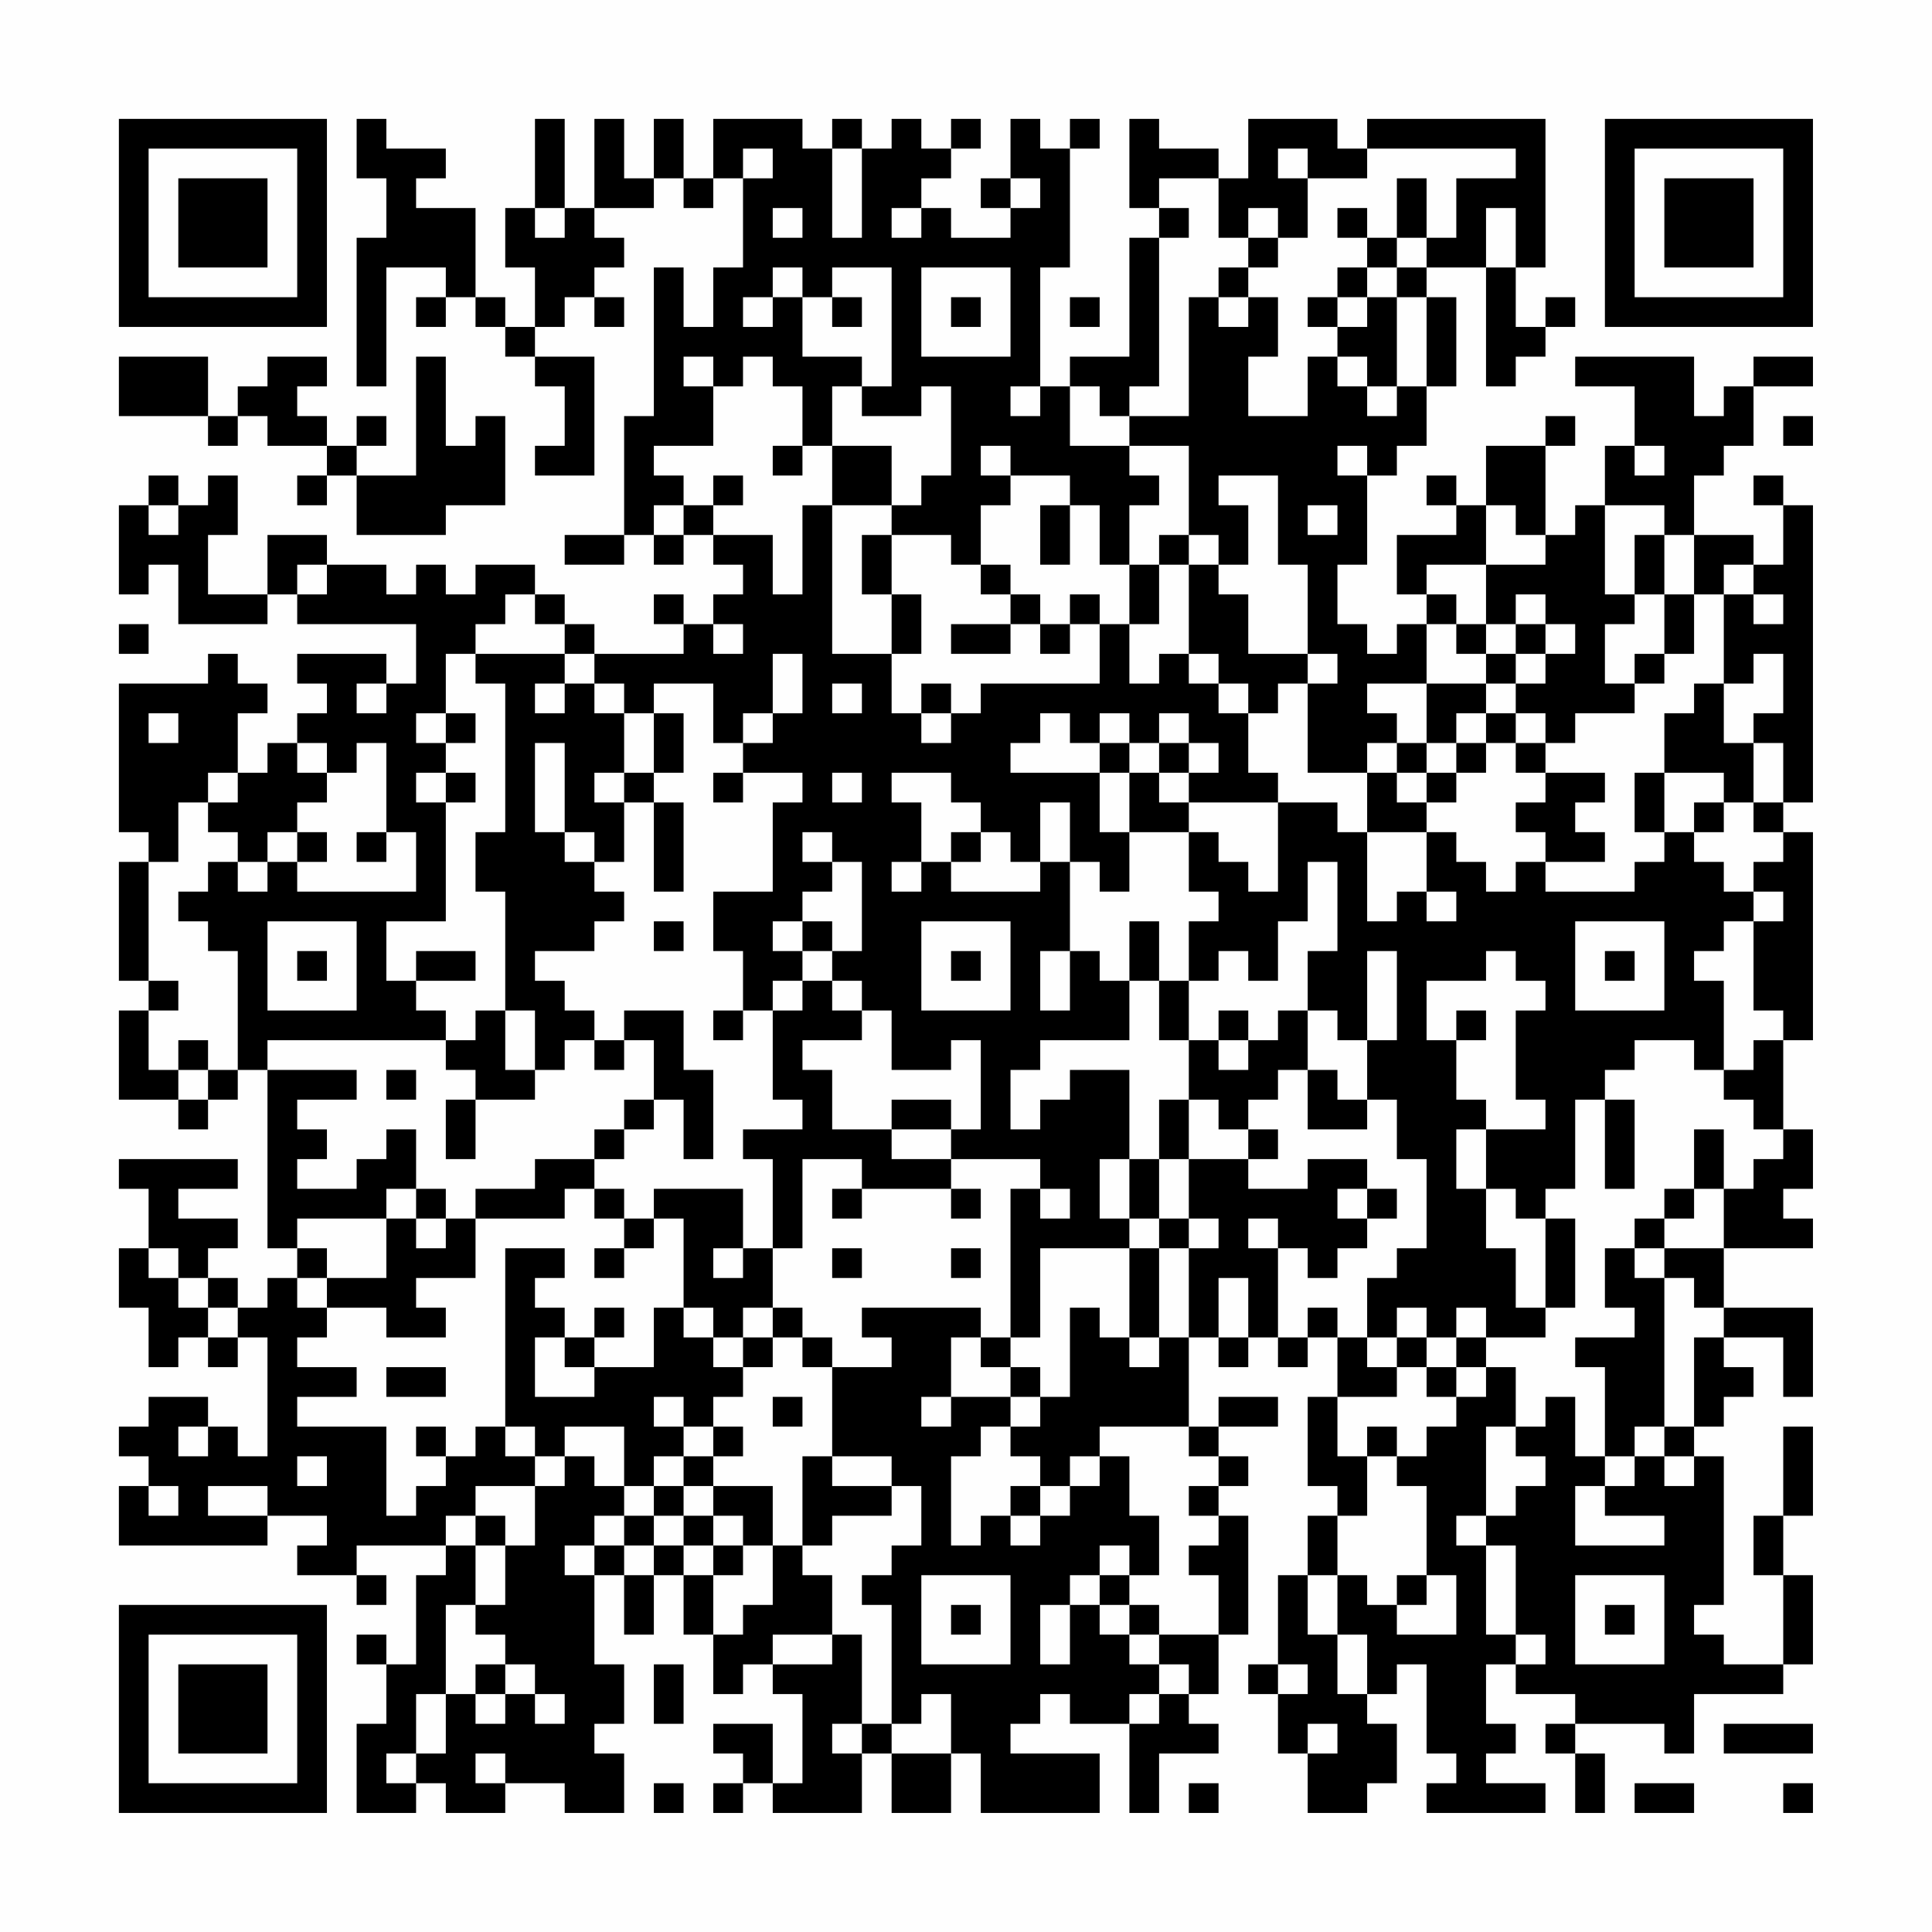 <?xml version="1.0" encoding="UTF-8"?>
<svg xmlns="http://www.w3.org/2000/svg" version="1.1" width="300" height="300" viewBox="0 0 300 300"><rect x="0" y="0" width="300" height="300" fill="#fefefe"/><g transform="scale(4.615)"><g transform="translate(4,4)"><path fill-rule="evenodd" d="M8 0L8 2L9 2L9 4L8 4L8 9L9 9L9 5L11 5L11 6L10 6L10 7L11 7L11 6L12 6L12 7L13 7L13 8L14 8L14 9L15 9L15 11L14 11L14 12L16 12L16 8L14 8L14 7L15 7L15 6L16 6L16 7L17 7L17 6L16 6L16 5L17 5L17 4L16 4L16 3L18 3L18 2L19 2L19 3L20 3L20 2L21 2L21 5L20 5L20 7L19 7L19 5L18 5L18 10L17 10L17 14L15 14L15 15L17 15L17 14L18 14L18 15L19 15L19 14L20 14L20 15L21 15L21 16L20 16L20 17L19 17L19 16L18 16L18 17L19 17L19 18L16 18L16 17L15 17L15 16L14 16L14 15L12 15L12 16L11 16L11 15L10 15L10 16L9 16L9 15L7 15L7 14L5 14L5 16L3 16L3 14L4 14L4 12L3 12L3 13L2 13L2 12L1 12L1 13L0 13L0 16L1 16L1 15L2 15L2 17L5 17L5 16L6 16L6 17L10 17L10 19L9 19L9 18L6 18L6 19L7 19L7 20L6 20L6 21L5 21L5 22L4 22L4 20L5 20L5 19L4 19L4 18L3 18L3 19L0 19L0 24L1 24L1 25L0 25L0 29L1 29L1 30L0 30L0 33L2 33L2 34L3 34L3 33L4 33L4 32L5 32L5 38L6 38L6 39L5 39L5 40L4 40L4 39L3 39L3 38L4 38L4 37L2 37L2 36L4 36L4 35L0 35L0 36L1 36L1 38L0 38L0 40L1 40L1 42L2 42L2 41L3 41L3 42L4 42L4 41L5 41L5 45L4 45L4 44L3 44L3 43L1 43L1 44L0 44L0 45L1 45L1 46L0 46L0 48L5 48L5 47L7 47L7 48L6 48L6 49L8 49L8 50L9 50L9 49L8 49L8 48L11 48L11 49L10 49L10 52L9 52L9 51L8 51L8 52L9 52L9 54L8 54L8 57L10 57L10 56L11 56L11 57L13 57L13 56L15 56L15 57L17 57L17 55L16 55L16 54L17 54L17 52L16 52L16 49L17 49L17 51L18 51L18 49L19 49L19 51L20 51L20 53L21 53L21 52L22 52L22 53L23 53L23 56L22 56L22 54L20 54L20 55L21 55L21 56L20 56L20 57L21 57L21 56L22 56L22 57L25 57L25 55L26 55L26 57L28 57L28 55L29 55L29 57L33 57L33 55L30 55L30 54L31 54L31 53L32 53L32 54L34 54L34 57L35 57L35 55L37 55L37 54L36 54L36 53L37 53L37 51L38 51L38 47L37 47L37 46L38 46L38 45L37 45L37 44L39 44L39 43L37 43L37 44L36 44L36 41L37 41L37 42L38 42L38 41L39 41L39 42L40 42L40 41L41 41L41 43L40 43L40 46L41 46L41 47L40 47L40 49L39 49L39 52L38 52L38 53L39 53L39 55L40 55L40 57L42 57L42 56L43 56L43 54L42 54L42 53L43 53L43 52L44 52L44 55L45 55L45 56L44 56L44 57L48 57L48 56L46 56L46 55L47 55L47 54L46 54L46 52L47 52L47 53L49 53L49 54L48 54L48 55L49 55L49 57L50 57L50 55L49 55L49 54L52 54L52 55L53 55L53 53L56 53L56 52L57 52L57 49L56 49L56 47L57 47L57 44L56 44L56 47L55 47L55 49L56 49L56 52L54 52L54 51L53 51L53 50L54 50L54 45L53 45L53 44L54 44L54 43L55 43L55 42L54 42L54 41L56 41L56 43L57 43L57 40L54 40L54 38L57 38L57 37L56 37L56 36L57 36L57 34L56 34L56 31L57 31L57 24L56 24L56 23L57 23L57 13L56 13L56 12L55 12L55 13L56 13L56 15L55 15L55 14L53 14L53 12L54 12L54 11L55 11L55 9L57 9L57 8L55 8L55 9L54 9L54 10L53 10L53 8L49 8L49 9L51 9L51 11L50 11L50 13L49 13L49 14L48 14L48 11L49 11L49 10L48 10L48 11L46 11L46 13L45 13L45 12L44 12L44 13L45 13L45 14L43 14L43 16L44 16L44 17L43 17L43 18L42 18L42 17L41 17L41 15L42 15L42 12L43 12L43 11L44 11L44 9L45 9L45 6L44 6L44 5L46 5L46 9L47 9L47 8L48 8L48 7L49 7L49 6L48 6L48 7L47 7L47 5L48 5L48 0L42 0L42 1L41 1L41 0L38 0L38 2L37 2L37 1L35 1L35 0L34 0L34 3L35 3L35 4L34 4L34 8L32 8L32 9L31 9L31 5L32 5L32 1L33 1L33 0L32 0L32 1L31 1L31 0L30 0L30 2L29 2L29 3L30 3L30 4L28 4L28 3L27 3L27 2L28 2L28 1L29 1L29 0L28 0L28 1L27 1L27 0L26 0L26 1L25 1L25 0L24 0L24 1L23 1L23 0L20 0L20 2L19 2L19 0L18 0L18 2L17 2L17 0L16 0L16 3L15 3L15 0L14 0L14 3L13 3L13 5L14 5L14 7L13 7L13 6L12 6L12 3L10 3L10 2L11 2L11 1L9 1L9 0ZM21 1L21 2L22 2L22 1ZM24 1L24 4L25 4L25 1ZM39 1L39 2L40 2L40 4L39 4L39 3L38 3L38 4L37 4L37 2L35 2L35 3L36 3L36 4L35 4L35 9L34 9L34 10L33 10L33 9L32 9L32 11L34 11L34 12L35 12L35 13L34 13L34 15L33 15L33 13L32 13L32 12L30 12L30 11L29 11L29 12L30 12L30 13L29 13L29 15L28 15L28 14L26 14L26 13L27 13L27 12L28 12L28 9L27 9L27 10L25 10L25 9L26 9L26 5L24 5L24 6L23 6L23 5L22 5L22 6L21 6L21 7L22 7L22 6L23 6L23 8L25 8L25 9L24 9L24 11L23 11L23 9L22 9L22 8L21 8L21 9L20 9L20 8L19 8L19 9L20 9L20 11L18 11L18 12L19 12L19 13L18 13L18 14L19 14L19 13L20 13L20 14L22 14L22 16L23 16L23 13L24 13L24 18L26 18L26 20L27 20L27 21L28 21L28 20L29 20L29 19L33 19L33 17L34 17L34 19L35 19L35 18L36 18L36 19L37 19L37 20L38 20L38 22L39 22L39 23L36 23L36 22L37 22L37 21L36 21L36 20L35 20L35 21L34 21L34 20L33 20L33 21L32 21L32 20L31 20L31 21L30 21L30 22L33 22L33 24L34 24L34 26L33 26L33 25L32 25L32 23L31 23L31 25L30 25L30 24L29 24L29 23L28 23L28 22L26 22L26 23L27 23L27 25L26 25L26 26L27 26L27 25L28 25L28 26L31 26L31 25L32 25L32 28L31 28L31 30L32 30L32 28L33 28L33 29L34 29L34 31L31 31L31 32L30 32L30 34L31 34L31 33L32 33L32 32L34 32L34 35L33 35L33 37L34 37L34 38L31 38L31 41L30 41L30 36L31 36L31 37L32 37L32 36L31 36L31 35L28 35L28 34L29 34L29 31L28 31L28 32L26 32L26 30L25 30L25 29L24 29L24 28L25 28L25 25L24 25L24 24L23 24L23 25L24 25L24 26L23 26L23 27L22 27L22 28L23 28L23 29L22 29L22 30L21 30L21 28L20 28L20 26L22 26L22 23L23 23L23 22L21 22L21 21L22 21L22 20L23 20L23 18L22 18L22 20L21 20L21 21L20 21L20 19L18 19L18 20L17 20L17 19L16 19L16 18L15 18L15 17L14 17L14 16L13 16L13 17L12 17L12 18L11 18L11 20L10 20L10 21L11 21L11 22L10 22L10 23L11 23L11 27L9 27L9 29L10 29L10 30L11 30L11 31L5 31L5 32L8 32L8 33L6 33L6 34L7 34L7 35L6 35L6 36L8 36L8 35L9 35L9 34L10 34L10 36L9 36L9 37L6 37L6 38L7 38L7 39L6 39L6 40L7 40L7 41L6 41L6 42L8 42L8 43L6 43L6 44L9 44L9 47L10 47L10 46L11 46L11 45L12 45L12 44L13 44L13 45L14 45L14 46L12 46L12 47L11 47L11 48L12 48L12 50L11 50L11 53L10 53L10 55L9 55L9 56L10 56L10 55L11 55L11 53L12 53L12 54L13 54L13 53L14 53L14 54L15 54L15 53L14 53L14 52L13 52L13 51L12 51L12 50L13 50L13 48L14 48L14 46L15 46L15 45L16 45L16 46L17 46L17 47L16 47L16 48L15 48L15 49L16 49L16 48L17 48L17 49L18 49L18 48L19 48L19 49L20 49L20 51L21 51L21 50L22 50L22 48L23 48L23 49L24 49L24 51L22 51L22 52L24 52L24 51L25 51L25 54L24 54L24 55L25 55L25 54L26 54L26 55L28 55L28 53L27 53L27 54L26 54L26 50L25 50L25 49L26 49L26 48L27 48L27 46L26 46L26 45L24 45L24 42L26 42L26 41L25 41L25 40L29 40L29 41L28 41L28 43L27 43L27 44L28 44L28 43L30 43L30 44L29 44L29 45L28 45L28 48L29 48L29 47L30 47L30 48L31 48L31 47L32 47L32 46L33 46L33 45L34 45L34 47L35 47L35 49L34 49L34 48L33 48L33 49L32 49L32 50L31 50L31 52L32 52L32 50L33 50L33 51L34 51L34 52L35 52L35 53L34 53L34 54L35 54L35 53L36 53L36 52L35 52L35 51L37 51L37 49L36 49L36 48L37 48L37 47L36 47L36 46L37 46L37 45L36 45L36 44L33 44L33 45L32 45L32 46L31 46L31 45L30 45L30 44L31 44L31 43L32 43L32 40L33 40L33 41L34 41L34 42L35 42L35 41L36 41L36 38L37 38L37 37L36 37L36 35L38 35L38 36L40 36L40 35L42 35L42 36L41 36L41 37L42 37L42 38L41 38L41 39L40 39L40 38L39 38L39 37L38 37L38 38L39 38L39 41L40 41L40 40L41 40L41 41L42 41L42 42L43 42L43 43L41 43L41 45L42 45L42 47L41 47L41 49L40 49L40 51L41 51L41 53L42 53L42 51L41 51L41 49L42 49L42 50L43 50L43 51L45 51L45 49L44 49L44 46L43 46L43 45L44 45L44 44L45 44L45 43L46 43L46 42L47 42L47 44L46 44L46 47L45 47L45 48L46 48L46 51L47 51L47 52L48 52L48 51L47 51L47 48L46 48L46 47L47 47L47 46L48 46L48 45L47 45L47 44L48 44L48 43L49 43L49 45L50 45L50 46L49 46L49 48L52 48L52 47L50 47L50 46L51 46L51 45L52 45L52 46L53 46L53 45L52 45L52 44L53 44L53 41L54 41L54 40L53 40L53 39L52 39L52 38L54 38L54 36L55 36L55 35L56 35L56 34L55 34L55 33L54 33L54 32L55 32L55 31L56 31L56 30L55 30L55 27L56 27L56 26L55 26L55 25L56 25L56 24L55 24L55 23L56 23L56 21L55 21L55 20L56 20L56 18L55 18L55 19L54 19L54 16L55 16L55 17L56 17L56 16L55 16L55 15L54 15L54 16L53 16L53 14L52 14L52 13L50 13L50 16L51 16L51 17L50 17L50 19L51 19L51 20L49 20L49 21L48 21L48 20L47 20L47 19L48 19L48 18L49 18L49 17L48 17L48 16L47 16L47 17L46 17L46 15L48 15L48 14L47 14L47 13L46 13L46 15L44 15L44 16L45 16L45 17L44 17L44 19L42 19L42 20L43 20L43 21L42 21L42 22L40 22L40 19L41 19L41 18L40 18L40 15L39 15L39 12L37 12L37 13L38 13L38 15L37 15L37 14L36 14L36 11L34 11L34 10L36 10L36 6L37 6L37 7L38 7L38 6L39 6L39 8L38 8L38 10L40 10L40 8L41 8L41 9L42 9L42 10L43 10L43 9L44 9L44 6L43 6L43 5L44 5L44 4L45 4L45 2L47 2L47 1L42 1L42 2L40 2L40 1ZM30 2L30 3L31 3L31 2ZM43 2L43 4L42 4L42 3L41 3L41 4L42 4L42 5L41 5L41 6L40 6L40 7L41 7L41 8L42 8L42 9L43 9L43 6L42 6L42 5L43 5L43 4L44 4L44 2ZM14 3L14 4L15 4L15 3ZM22 3L22 4L23 4L23 3ZM26 3L26 4L27 4L27 3ZM46 3L46 5L47 5L47 3ZM38 4L38 5L37 5L37 6L38 6L38 5L39 5L39 4ZM27 5L27 8L30 8L30 5ZM24 6L24 7L25 7L25 6ZM28 6L28 7L29 7L29 6ZM32 6L32 7L33 7L33 6ZM41 6L41 7L42 7L42 6ZM0 8L0 10L3 10L3 11L4 11L4 10L5 10L5 11L7 11L7 12L6 12L6 13L7 13L7 12L8 12L8 14L11 14L11 13L13 13L13 10L12 10L12 11L11 11L11 8L10 8L10 12L8 12L8 11L9 11L9 10L8 10L8 11L7 11L7 10L6 10L6 9L7 9L7 8L5 8L5 9L4 9L4 10L3 10L3 8ZM30 9L30 10L31 10L31 9ZM56 10L56 11L57 11L57 10ZM22 11L22 12L23 12L23 11ZM24 11L24 13L26 13L26 11ZM41 11L41 12L42 12L42 11ZM51 11L51 12L52 12L52 11ZM20 12L20 13L21 13L21 12ZM1 13L1 14L2 14L2 13ZM31 13L31 15L32 15L32 13ZM40 13L40 14L41 14L41 13ZM25 14L25 16L26 16L26 18L27 18L27 16L26 16L26 14ZM35 14L35 15L34 15L34 17L35 17L35 15L36 15L36 18L37 18L37 19L38 19L38 20L39 20L39 19L40 19L40 18L38 18L38 16L37 16L37 15L36 15L36 14ZM51 14L51 16L52 16L52 18L51 18L51 19L52 19L52 18L53 18L53 16L52 16L52 14ZM6 15L6 16L7 16L7 15ZM29 15L29 16L30 16L30 17L28 17L28 18L30 18L30 17L31 17L31 18L32 18L32 17L33 17L33 16L32 16L32 17L31 17L31 16L30 16L30 15ZM0 17L0 18L1 18L1 17ZM20 17L20 18L21 18L21 17ZM45 17L45 18L46 18L46 19L44 19L44 21L43 21L43 22L42 22L42 24L41 24L41 23L39 23L39 26L38 26L38 25L37 25L37 24L36 24L36 23L35 23L35 22L36 22L36 21L35 21L35 22L34 22L34 21L33 21L33 22L34 22L34 24L36 24L36 26L37 26L37 27L36 27L36 29L35 29L35 27L34 27L34 29L35 29L35 31L36 31L36 33L35 33L35 35L34 35L34 37L35 37L35 38L34 38L34 41L35 41L35 38L36 38L36 37L35 37L35 35L36 35L36 33L37 33L37 34L38 34L38 35L39 35L39 34L38 34L38 33L39 33L39 32L40 32L40 34L42 34L42 33L43 33L43 35L44 35L44 38L43 38L43 39L42 39L42 41L43 41L43 42L44 42L44 43L45 43L45 42L46 42L46 41L48 41L48 40L49 40L49 37L48 37L48 36L49 36L49 33L50 33L50 36L51 36L51 33L50 33L50 32L51 32L51 31L53 31L53 32L54 32L54 29L53 29L53 28L54 28L54 27L55 27L55 26L54 26L54 25L53 25L53 24L54 24L54 23L55 23L55 21L54 21L54 19L53 19L53 20L52 20L52 22L51 22L51 24L52 24L52 25L51 25L51 26L48 26L48 25L50 25L50 24L49 24L49 23L50 23L50 22L48 22L48 21L47 21L47 20L46 20L46 19L47 19L47 18L48 18L48 17L47 17L47 18L46 18L46 17ZM12 18L12 19L13 19L13 24L12 24L12 26L13 26L13 30L12 30L12 31L11 31L11 32L12 32L12 33L11 33L11 35L12 35L12 33L14 33L14 32L15 32L15 31L16 31L16 32L17 32L17 31L18 31L18 33L17 33L17 34L16 34L16 35L14 35L14 36L12 36L12 37L11 37L11 36L10 36L10 37L9 37L9 39L7 39L7 40L9 40L9 41L11 41L11 40L10 40L10 39L12 39L12 37L15 37L15 36L16 36L16 37L17 37L17 38L16 38L16 39L17 39L17 38L18 38L18 37L19 37L19 40L18 40L18 42L16 42L16 41L17 41L17 40L16 40L16 41L15 41L15 40L14 40L14 39L15 39L15 38L13 38L13 44L14 44L14 45L15 45L15 44L17 44L17 46L18 46L18 47L17 47L17 48L18 48L18 47L19 47L19 48L20 48L20 49L21 49L21 48L22 48L22 46L20 46L20 45L21 45L21 44L20 44L20 43L21 43L21 42L22 42L22 41L23 41L23 42L24 42L24 41L23 41L23 40L22 40L22 38L23 38L23 35L25 35L25 36L24 36L24 37L25 37L25 36L28 36L28 37L29 37L29 36L28 36L28 35L26 35L26 34L28 34L28 33L26 33L26 34L24 34L24 32L23 32L23 31L25 31L25 30L24 30L24 29L23 29L23 30L22 30L22 33L23 33L23 34L21 34L21 35L22 35L22 38L21 38L21 36L18 36L18 37L17 37L17 36L16 36L16 35L17 35L17 34L18 34L18 33L19 33L19 35L20 35L20 32L19 32L19 30L17 30L17 31L16 31L16 30L15 30L15 29L14 29L14 28L16 28L16 27L17 27L17 26L16 26L16 25L17 25L17 23L18 23L18 26L19 26L19 23L18 23L18 22L19 22L19 20L18 20L18 22L17 22L17 20L16 20L16 19L15 19L15 18ZM8 19L8 20L9 20L9 19ZM14 19L14 20L15 20L15 19ZM24 19L24 20L25 20L25 19ZM27 19L27 20L28 20L28 19ZM1 20L1 21L2 21L2 20ZM11 20L11 21L12 21L12 20ZM45 20L45 21L44 21L44 22L43 22L43 23L44 23L44 24L42 24L42 27L43 27L43 26L44 26L44 27L45 27L45 26L44 26L44 24L45 24L45 25L46 25L46 26L47 26L47 25L48 25L48 24L47 24L47 23L48 23L48 22L47 22L47 21L46 21L46 20ZM6 21L6 22L7 22L7 23L6 23L6 24L5 24L5 25L4 25L4 24L3 24L3 23L4 23L4 22L3 22L3 23L2 23L2 25L1 25L1 29L2 29L2 30L1 30L1 32L2 32L2 33L3 33L3 32L4 32L4 28L3 28L3 27L2 27L2 26L3 26L3 25L4 25L4 26L5 26L5 25L6 25L6 26L10 26L10 24L9 24L9 21L8 21L8 22L7 22L7 21ZM14 21L14 24L15 24L15 25L16 25L16 24L15 24L15 21ZM45 21L45 22L44 22L44 23L45 23L45 22L46 22L46 21ZM11 22L11 23L12 23L12 22ZM16 22L16 23L17 23L17 22ZM20 22L20 23L21 23L21 22ZM24 22L24 23L25 23L25 22ZM52 22L52 24L53 24L53 23L54 23L54 22ZM6 24L6 25L7 25L7 24ZM8 24L8 25L9 25L9 24ZM28 24L28 25L29 25L29 24ZM40 25L40 27L39 27L39 29L38 29L38 28L37 28L37 29L36 29L36 31L37 31L37 32L38 32L38 31L39 31L39 30L40 30L40 32L41 32L41 33L42 33L42 31L43 31L43 28L42 28L42 31L41 31L41 30L40 30L40 28L41 28L41 25ZM5 27L5 30L8 30L8 27ZM18 27L18 28L19 28L19 27ZM23 27L23 28L24 28L24 27ZM27 27L27 30L30 30L30 27ZM49 27L49 30L52 30L52 27ZM6 28L6 29L7 29L7 28ZM10 28L10 29L12 29L12 28ZM28 28L28 29L29 29L29 28ZM46 28L46 29L44 29L44 31L45 31L45 33L46 33L46 34L45 34L45 36L46 36L46 38L47 38L47 40L48 40L48 37L47 37L47 36L46 36L46 34L48 34L48 33L47 33L47 30L48 30L48 29L47 29L47 28ZM50 28L50 29L51 29L51 28ZM13 30L13 32L14 32L14 30ZM20 30L20 31L21 31L21 30ZM37 30L37 31L38 31L38 30ZM45 30L45 31L46 31L46 30ZM2 31L2 32L3 32L3 31ZM9 32L9 33L10 33L10 32ZM53 34L53 36L52 36L52 37L51 37L51 38L50 38L50 40L51 40L51 41L49 41L49 42L50 42L50 45L51 45L51 44L52 44L52 39L51 39L51 38L52 38L52 37L53 37L53 36L54 36L54 34ZM42 36L42 37L43 37L43 36ZM10 37L10 38L11 38L11 37ZM1 38L1 39L2 39L2 40L3 40L3 41L4 41L4 40L3 40L3 39L2 39L2 38ZM20 38L20 39L21 39L21 38ZM24 38L24 39L25 39L25 38ZM28 38L28 39L29 39L29 38ZM37 39L37 41L38 41L38 39ZM19 40L19 41L20 41L20 42L21 42L21 41L22 41L22 40L21 40L21 41L20 41L20 40ZM43 40L43 41L44 41L44 42L45 42L45 41L46 41L46 40L45 40L45 41L44 41L44 40ZM14 41L14 43L16 43L16 42L15 42L15 41ZM29 41L29 42L30 42L30 43L31 43L31 42L30 42L30 41ZM9 42L9 43L11 43L11 42ZM18 43L18 44L19 44L19 45L18 45L18 46L19 46L19 47L20 47L20 48L21 48L21 47L20 47L20 46L19 46L19 45L20 45L20 44L19 44L19 43ZM22 43L22 44L23 44L23 43ZM2 44L2 45L3 45L3 44ZM10 44L10 45L11 45L11 44ZM42 44L42 45L43 45L43 44ZM6 45L6 46L7 46L7 45ZM23 45L23 48L24 48L24 47L26 47L26 46L24 46L24 45ZM1 46L1 47L2 47L2 46ZM3 46L3 47L5 47L5 46ZM30 46L30 47L31 47L31 46ZM12 47L12 48L13 48L13 47ZM27 49L27 52L30 52L30 49ZM33 49L33 50L34 50L34 51L35 51L35 50L34 50L34 49ZM43 49L43 50L44 50L44 49ZM49 49L49 52L52 52L52 49ZM28 50L28 51L29 51L29 50ZM50 50L50 51L51 51L51 50ZM12 52L12 53L13 53L13 52ZM18 52L18 54L19 54L19 52ZM39 52L39 53L40 53L40 52ZM40 54L40 55L41 55L41 54ZM54 54L54 55L57 55L57 54ZM12 55L12 56L13 56L13 55ZM18 56L18 57L19 57L19 56ZM36 56L36 57L37 57L37 56ZM51 56L51 57L53 57L53 56ZM56 56L56 57L57 57L57 56ZM0 0L0 7L7 7L7 0ZM1 1L1 6L6 6L6 1ZM2 2L2 5L5 5L5 2ZM50 0L50 7L57 7L57 0ZM51 1L51 6L56 6L56 1ZM52 2L52 5L55 5L55 2ZM0 50L0 57L7 57L7 50ZM1 51L1 56L6 56L6 51ZM2 52L2 55L5 55L5 52Z" fill="#000000"/></g></g></svg>
